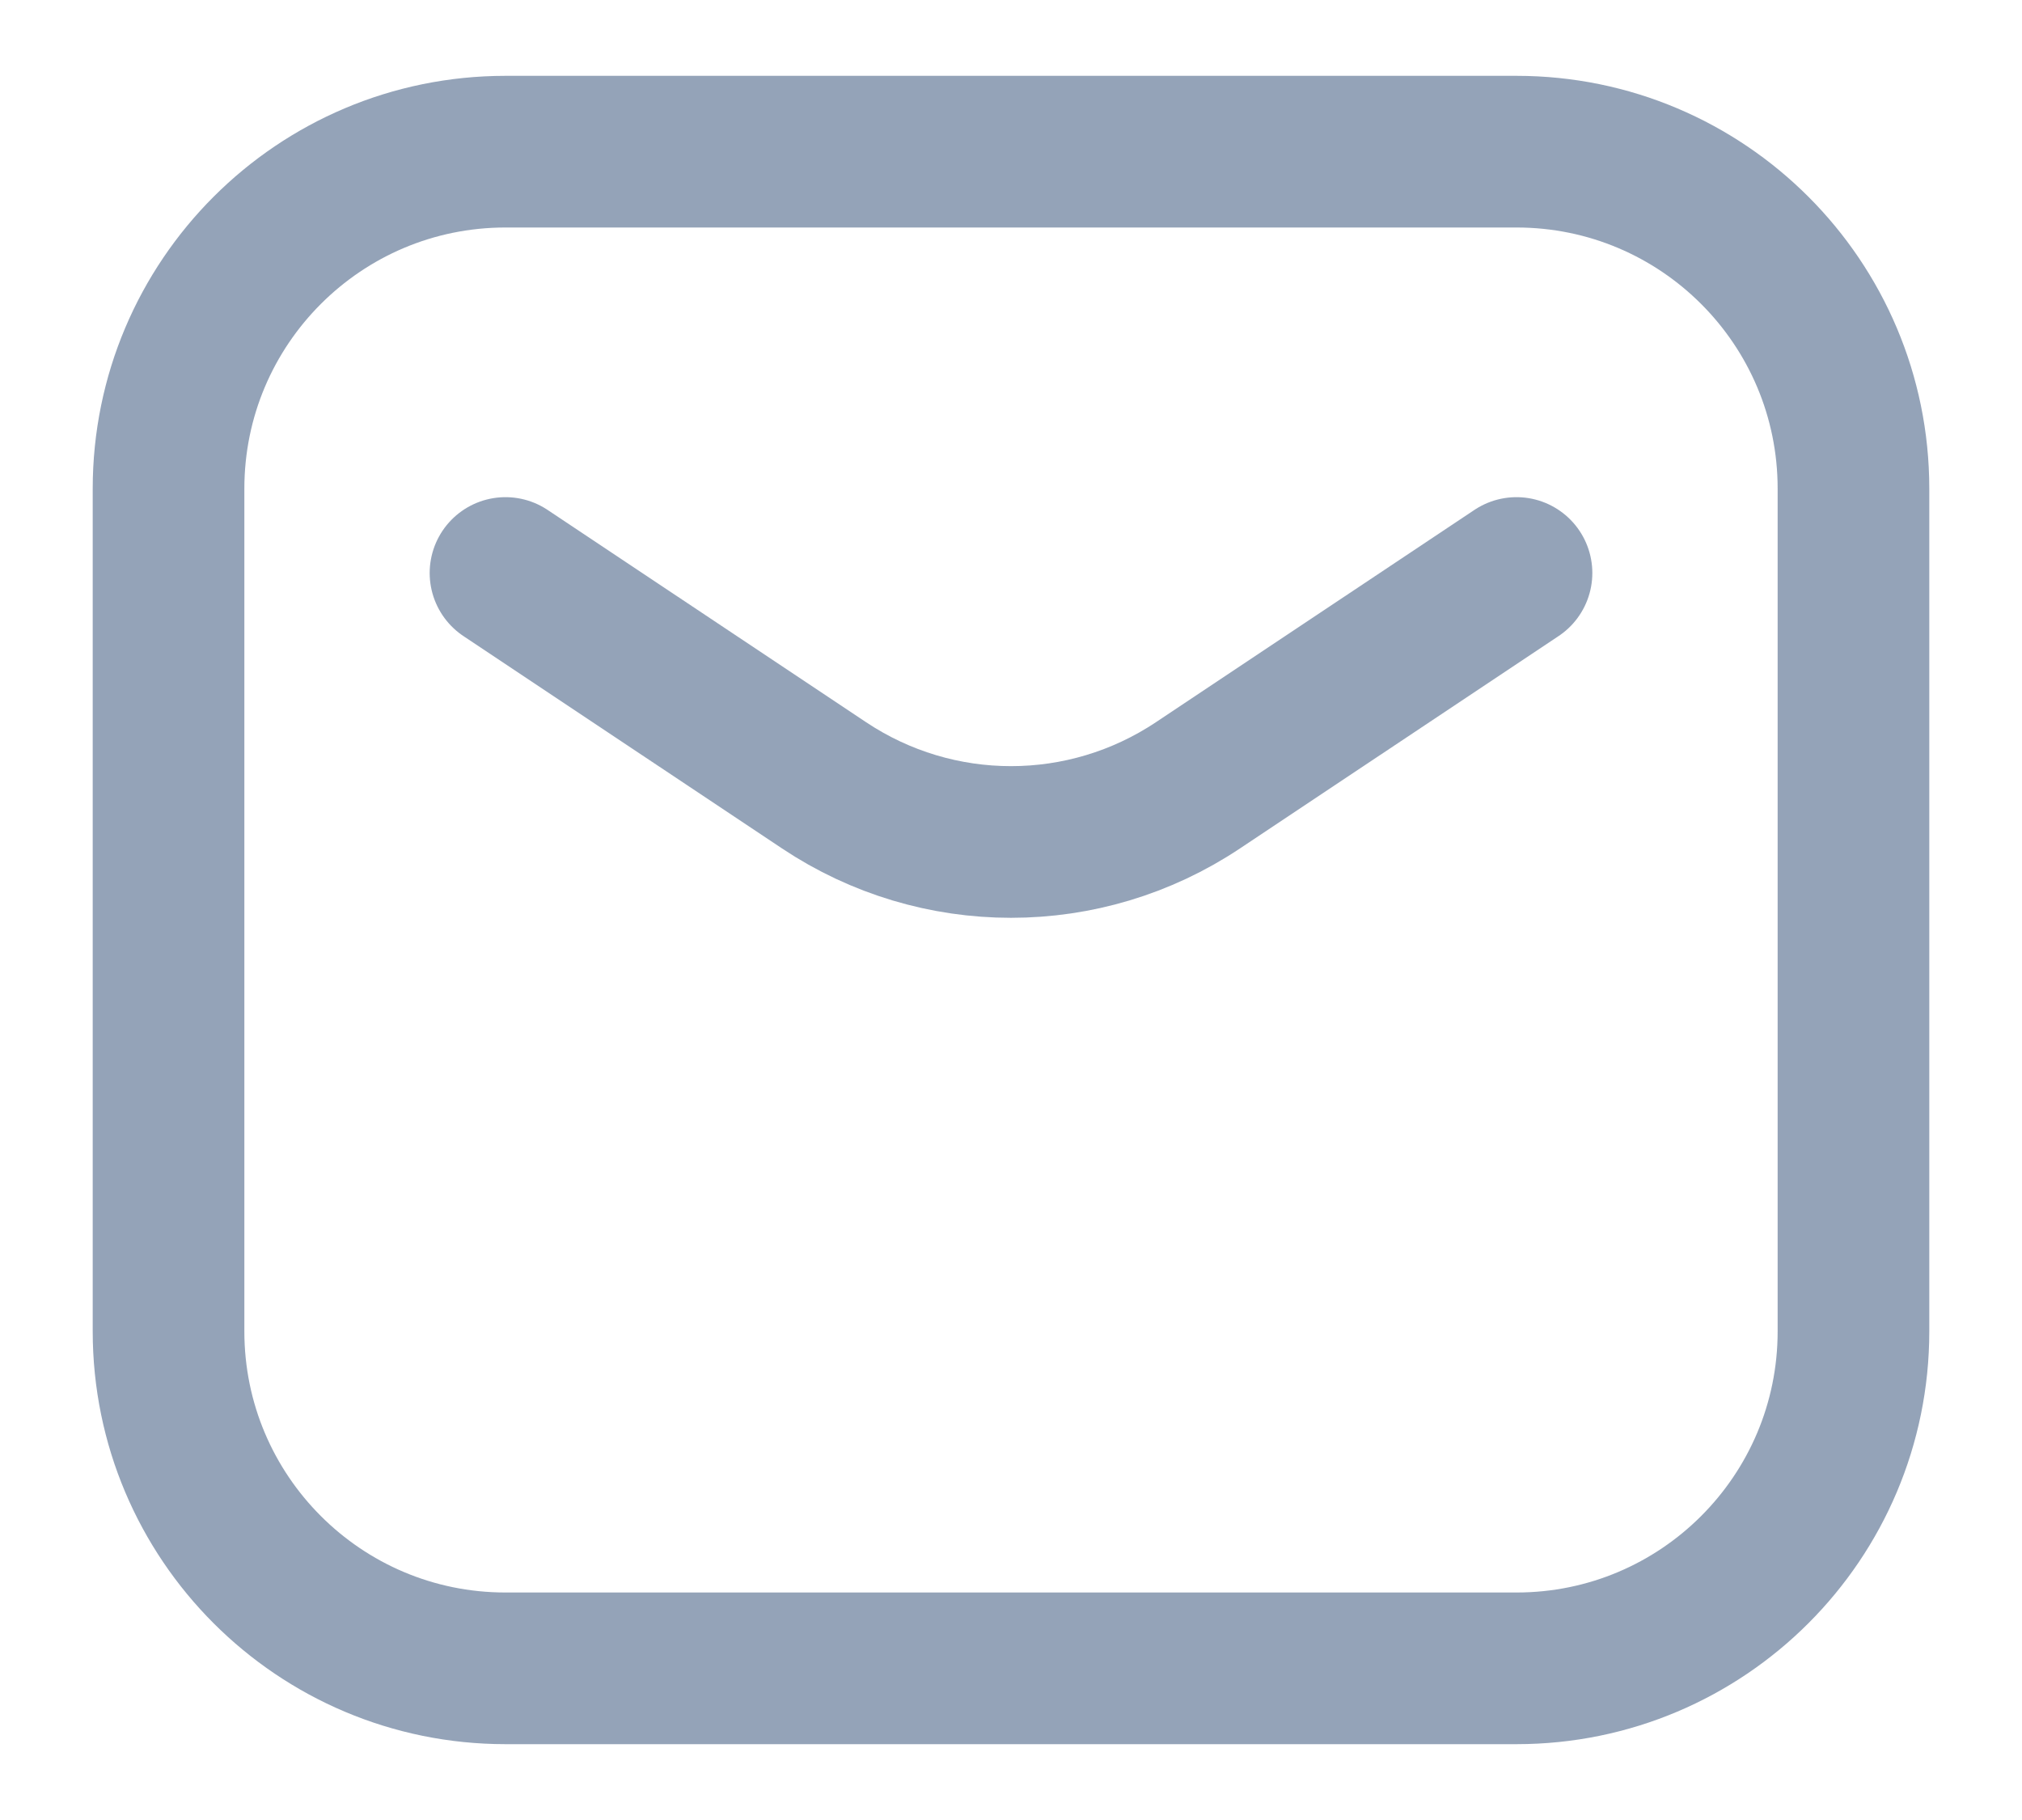<svg width="20" height="18" viewBox="0 0 20 18" fill="none" xmlns="http://www.w3.org/2000/svg">
<path d="M5 5.667L8.151 7.767C9.271 8.514 10.729 8.514 11.849 7.767L15 5.667M5 16.5H15C16.841 16.5 18.333 15.008 18.333 13.167V4.833C18.333 2.992 16.841 1.5 15 1.5H5C3.159 1.5 1.667 2.992 1.667 4.833V13.167C1.667 15.008 3.159 16.5 5 16.5Z" stroke="#94A3B8" stroke-width="1.5" stroke-linecap="round" stroke-linejoin="round"/>
</svg>
